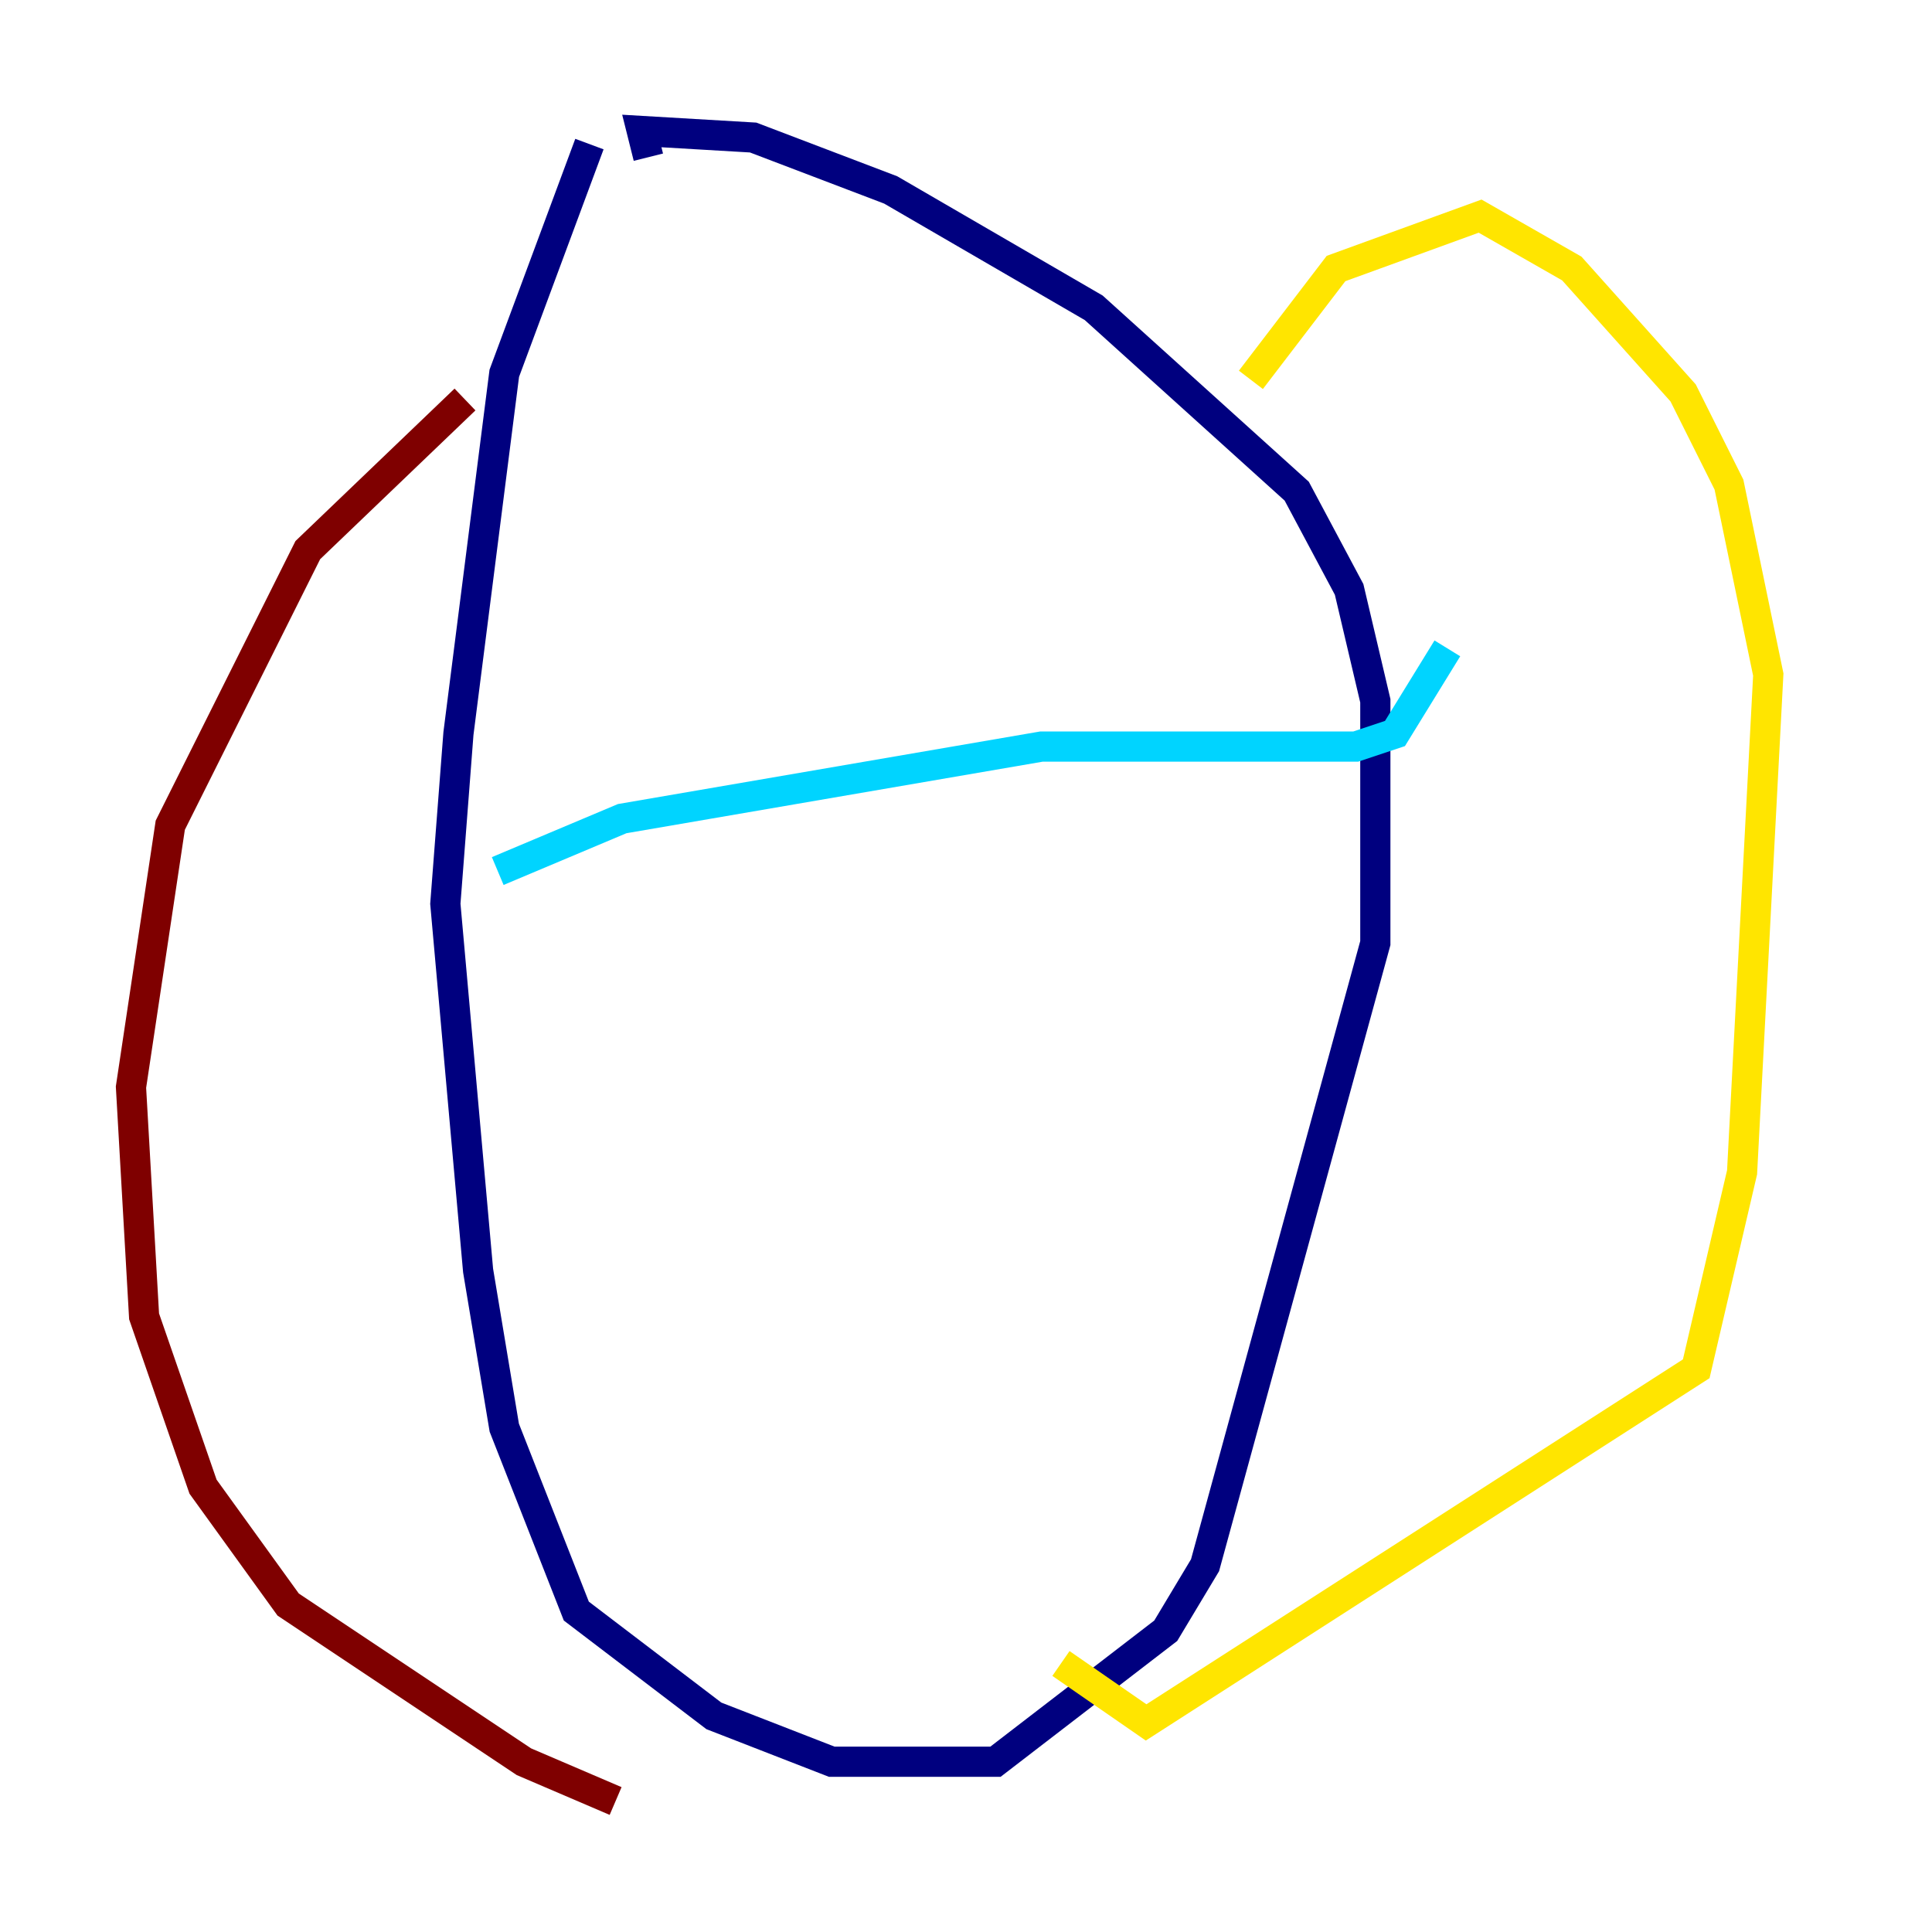 <?xml version="1.0" encoding="utf-8" ?>
<svg baseProfile="tiny" height="128" version="1.2" viewBox="0,0,128,128" width="128" xmlns="http://www.w3.org/2000/svg" xmlns:ev="http://www.w3.org/2001/xml-events" xmlns:xlink="http://www.w3.org/1999/xlink"><defs /><polyline fill="none" points="39.051,9.546 33.41,24.732 30.373,48.597 29.505,59.878 31.675,84.176 33.41,94.59 38.183,106.739 47.295,113.681 55.105,116.719 65.953,116.719 77.234,108.041 79.837,103.702 91.119,62.481 91.119,46.427 89.383,39.051 85.912,32.542 72.461,20.393 59.01,12.583 49.898,9.112 42.522,8.678 42.956,10.414" stroke="#00007f" stroke-width="2" /><polyline fill="none" points="32.976,57.709 41.22,54.237 68.99,49.464 89.817,49.464 92.42,48.597 95.891,42.956" stroke="#00d4ff" stroke-width="2" /><polyline fill="none" points="82.875,25.166 88.515,17.79 98.061,14.319 104.136,17.79 111.512,26.034 114.549,32.108 117.153,44.691 115.417,77.668 112.38,90.685 75.932,114.115 70.291,110.21" stroke="#ffe500" stroke-width="2" /><polyline fill="none" points="30.807,26.468 20.393,36.447 11.281,54.671 8.678,72.027 9.546,87.214 13.451,98.495 19.091,106.305 34.712,116.719 40.786,119.322" stroke="#7f0000" stroke-width="2" /></svg>